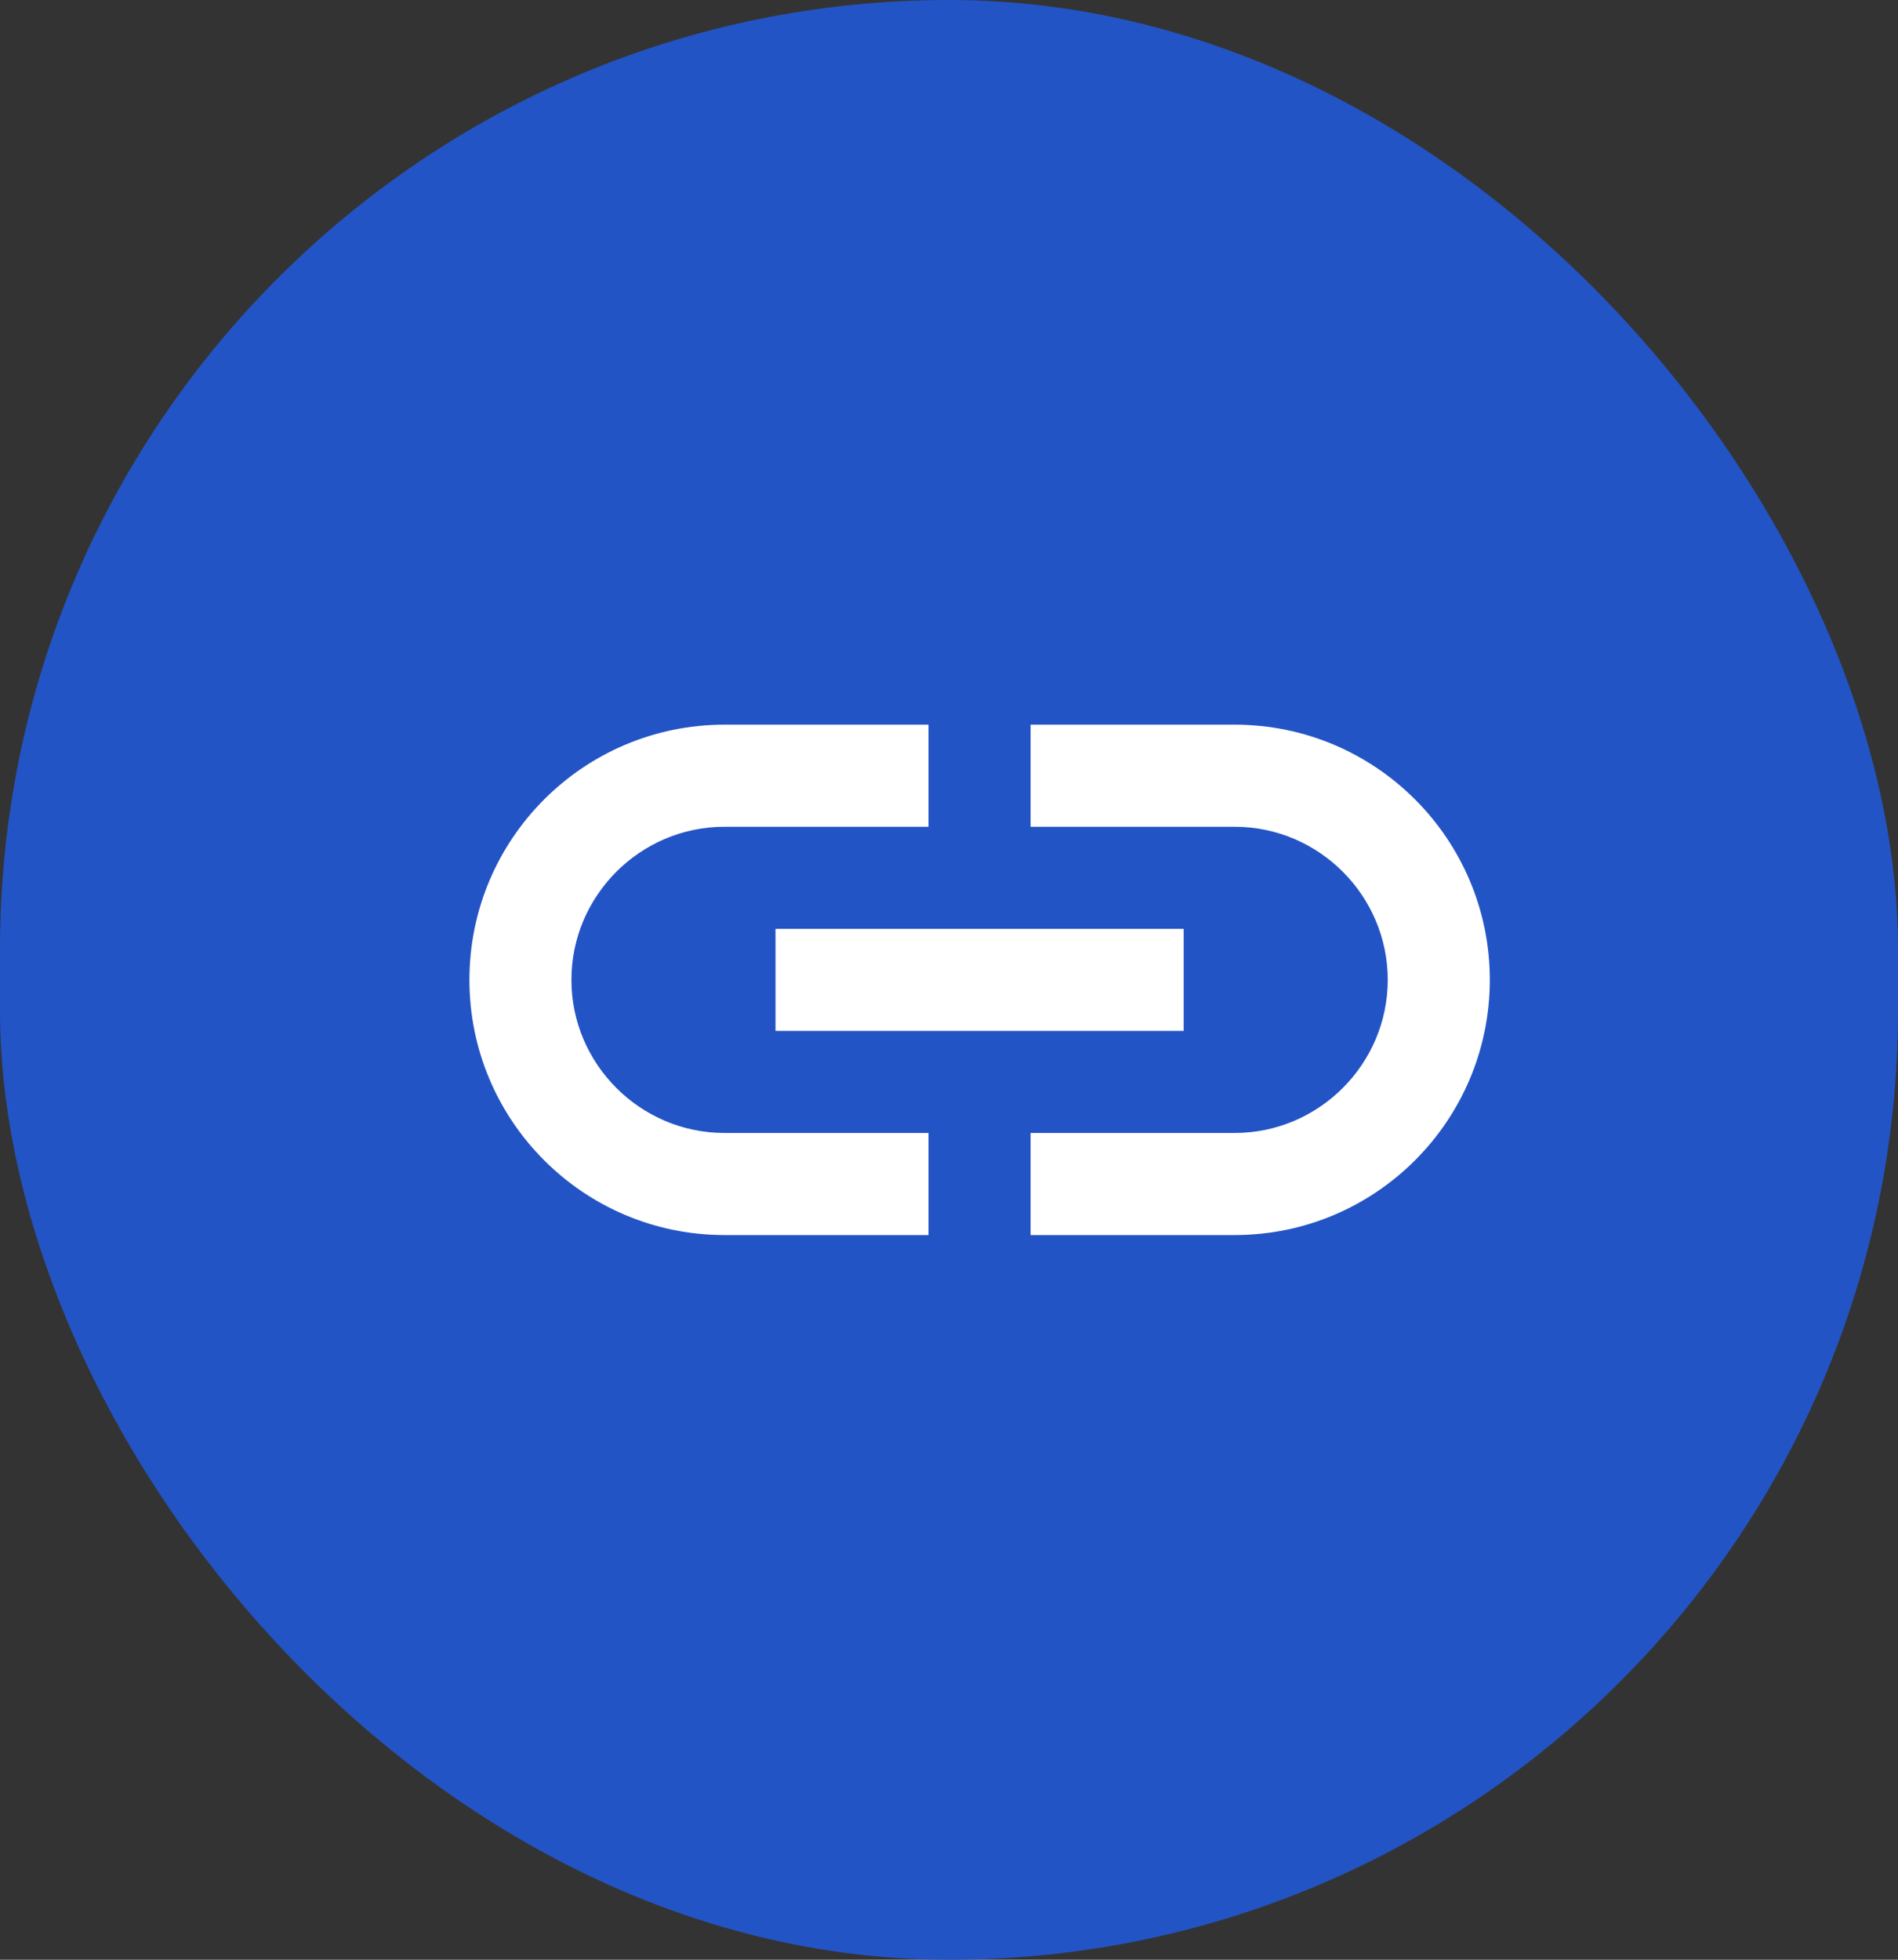 <svg width="31" height="32" viewBox="0 0 31 32" fill="none" xmlns="http://www.w3.org/2000/svg">
<rect x="0" y="0" width="31" height="32" fill="#333333" stroke="none"/>
<rect width="31" height="32" rx="15.5" fill="#2354C5"/>
<path d="M20.166 11.833H16.833V13.5H20.166C21.541 13.5 22.666 14.625 22.666 16C22.666 17.375 21.541 18.5 20.166 18.5H16.833V20.167H20.166C22.466 20.167 24.333 18.3 24.333 16C24.333 13.7 22.466 11.833 20.166 11.833ZM15.166 18.5H11.833C10.458 18.5 9.333 17.375 9.333 16C9.333 14.625 10.458 13.5 11.833 13.5H15.166V11.833H11.833C9.533 11.833 7.667 13.7 7.667 16C7.667 18.3 9.533 20.167 11.833 20.167H15.166V18.5ZM12.666 15.167H19.333V16.833H12.666V15.167Z" fill="white"/>
</svg>
